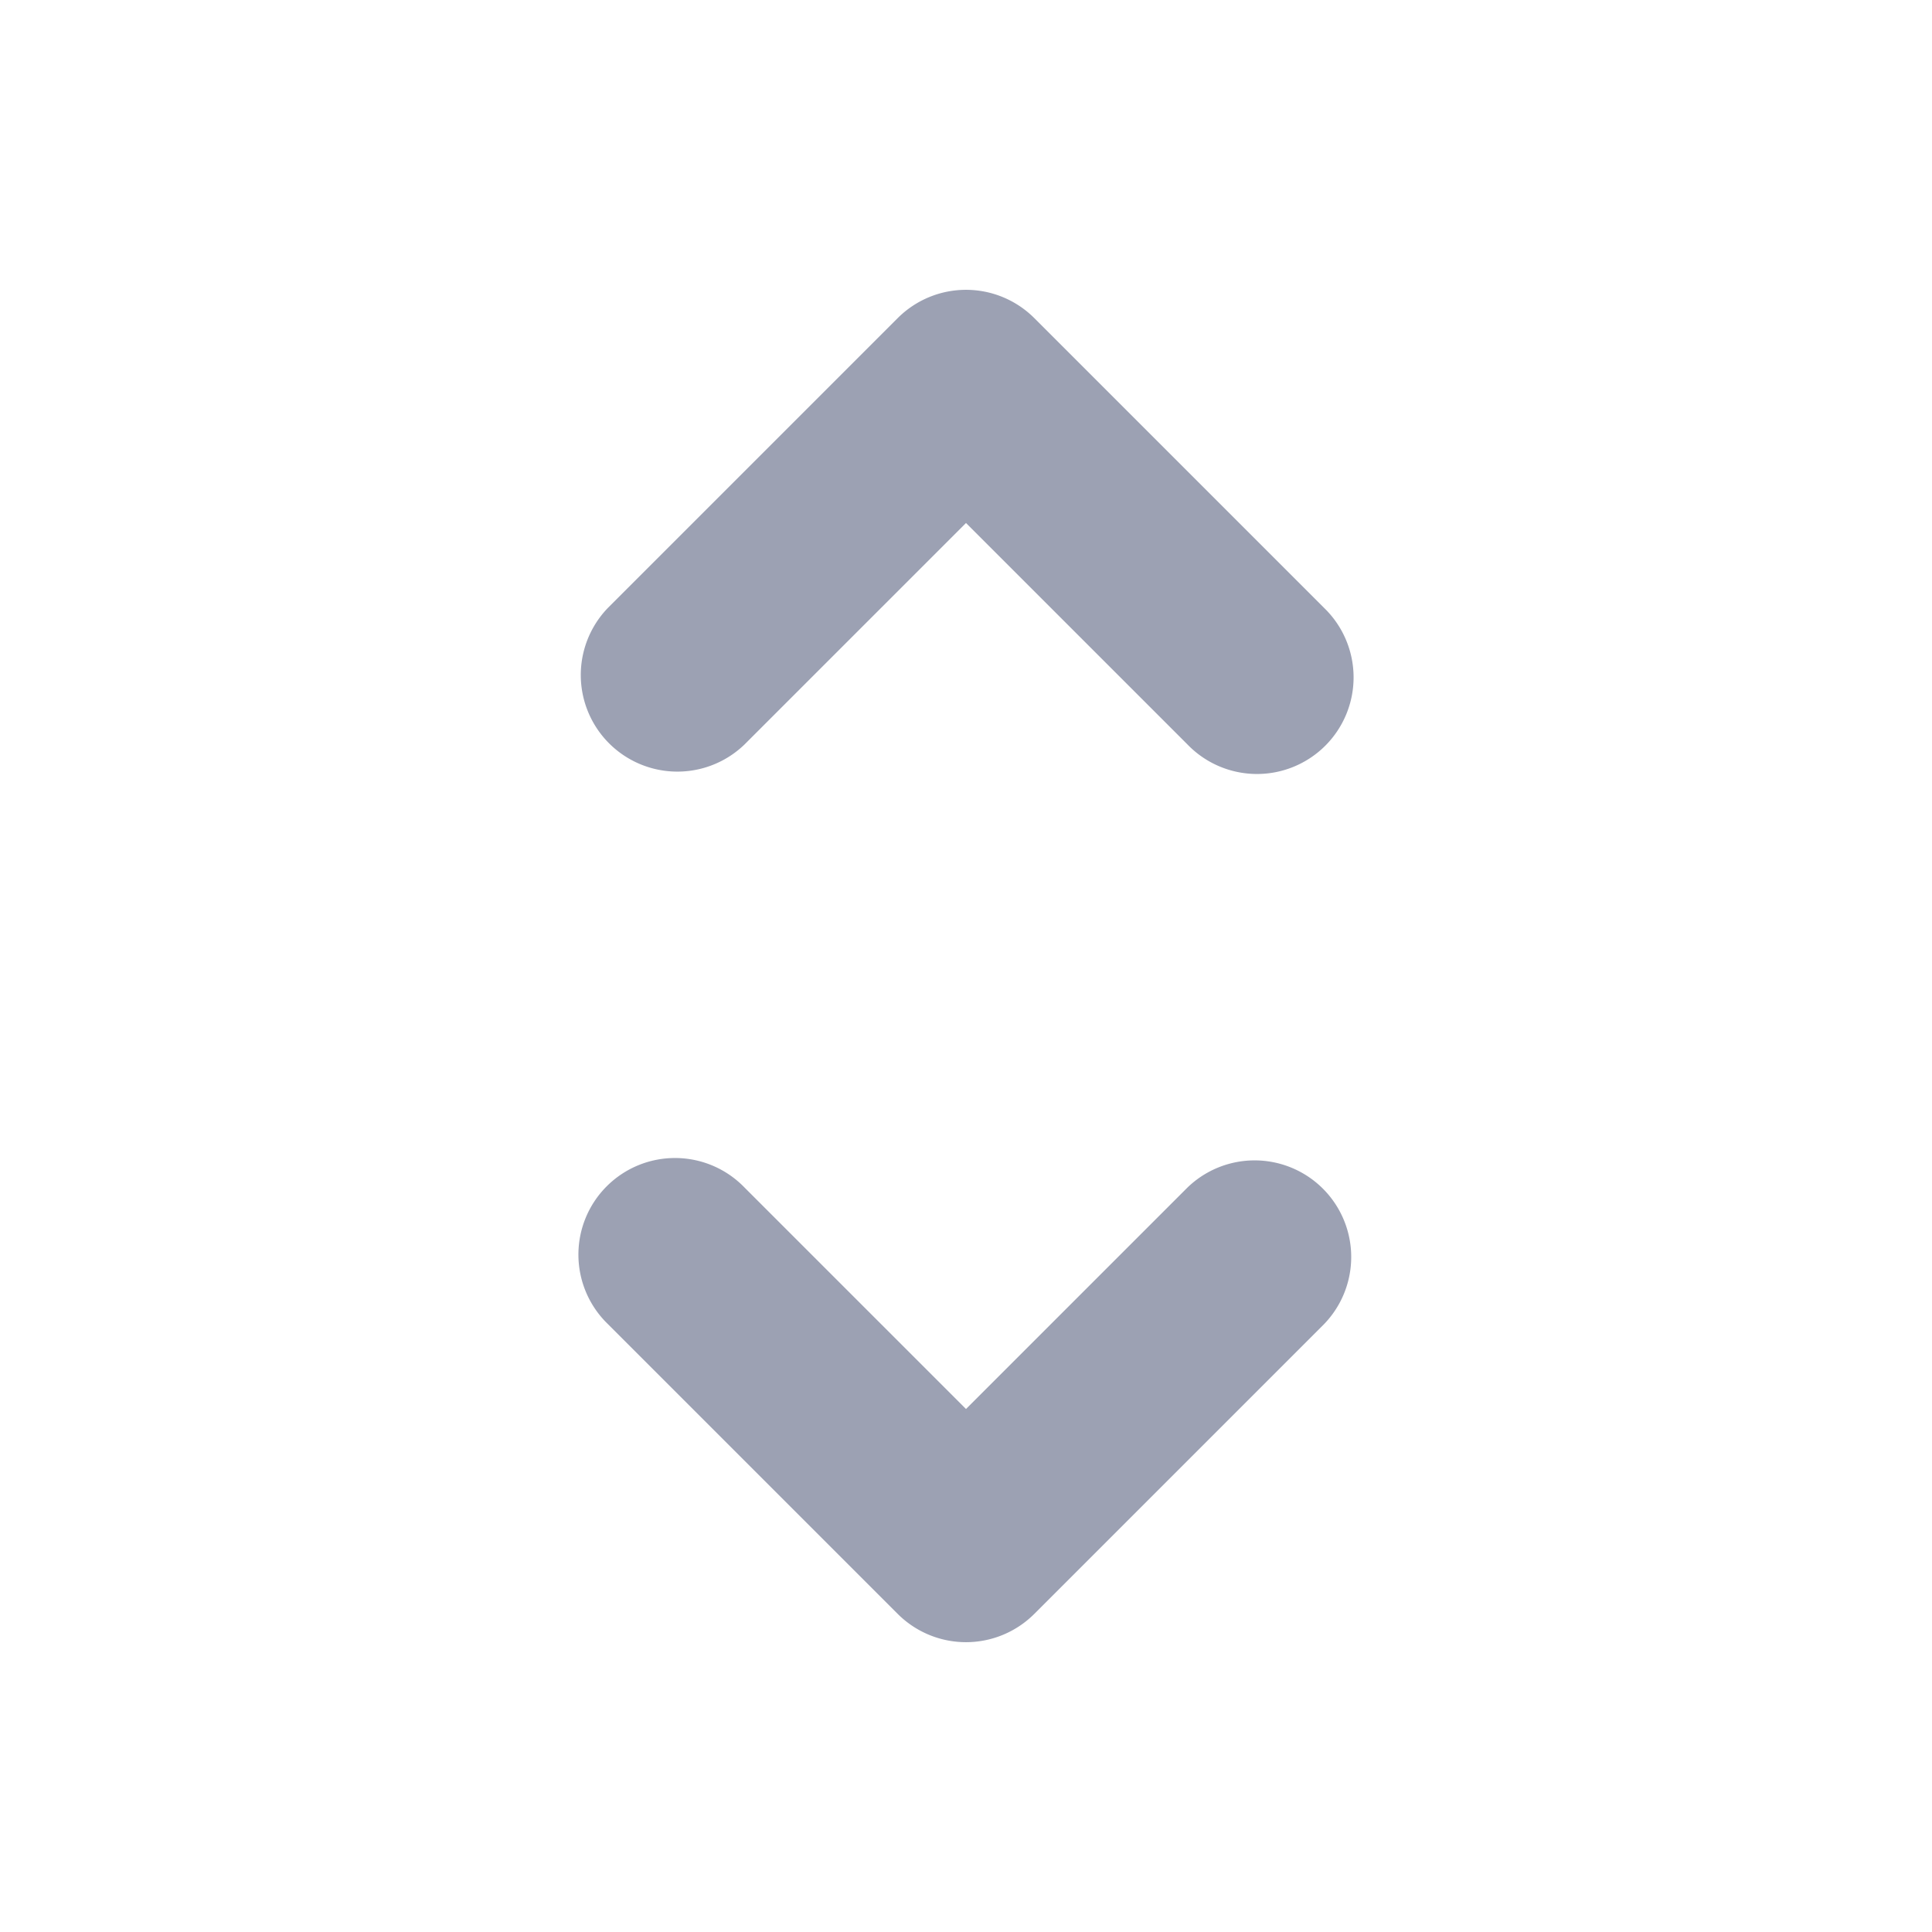 <svg xmlns="http://www.w3.org/2000/svg" width="20" height="20" fill="currentColor" viewBox="0 0 20 20">
  <path fill="#9CA1B3" fill-rule="evenodd" d="M10.707 3.293a1 1 0 0 0-1.414 0l-3 3a1 1 0 0 0 1.414 1.414L10 5.414l2.293 2.293a1 1 0 1 0 1.414-1.414l-3-3Zm3 10.414-3 3a1 1 0 0 1-1.414 0l-3-3a1 1 0 1 1 1.414-1.414L10 14.586l2.293-2.293a1 1 0 0 1 1.414 1.414Z" clip-rule="evenodd"/>
</svg>
